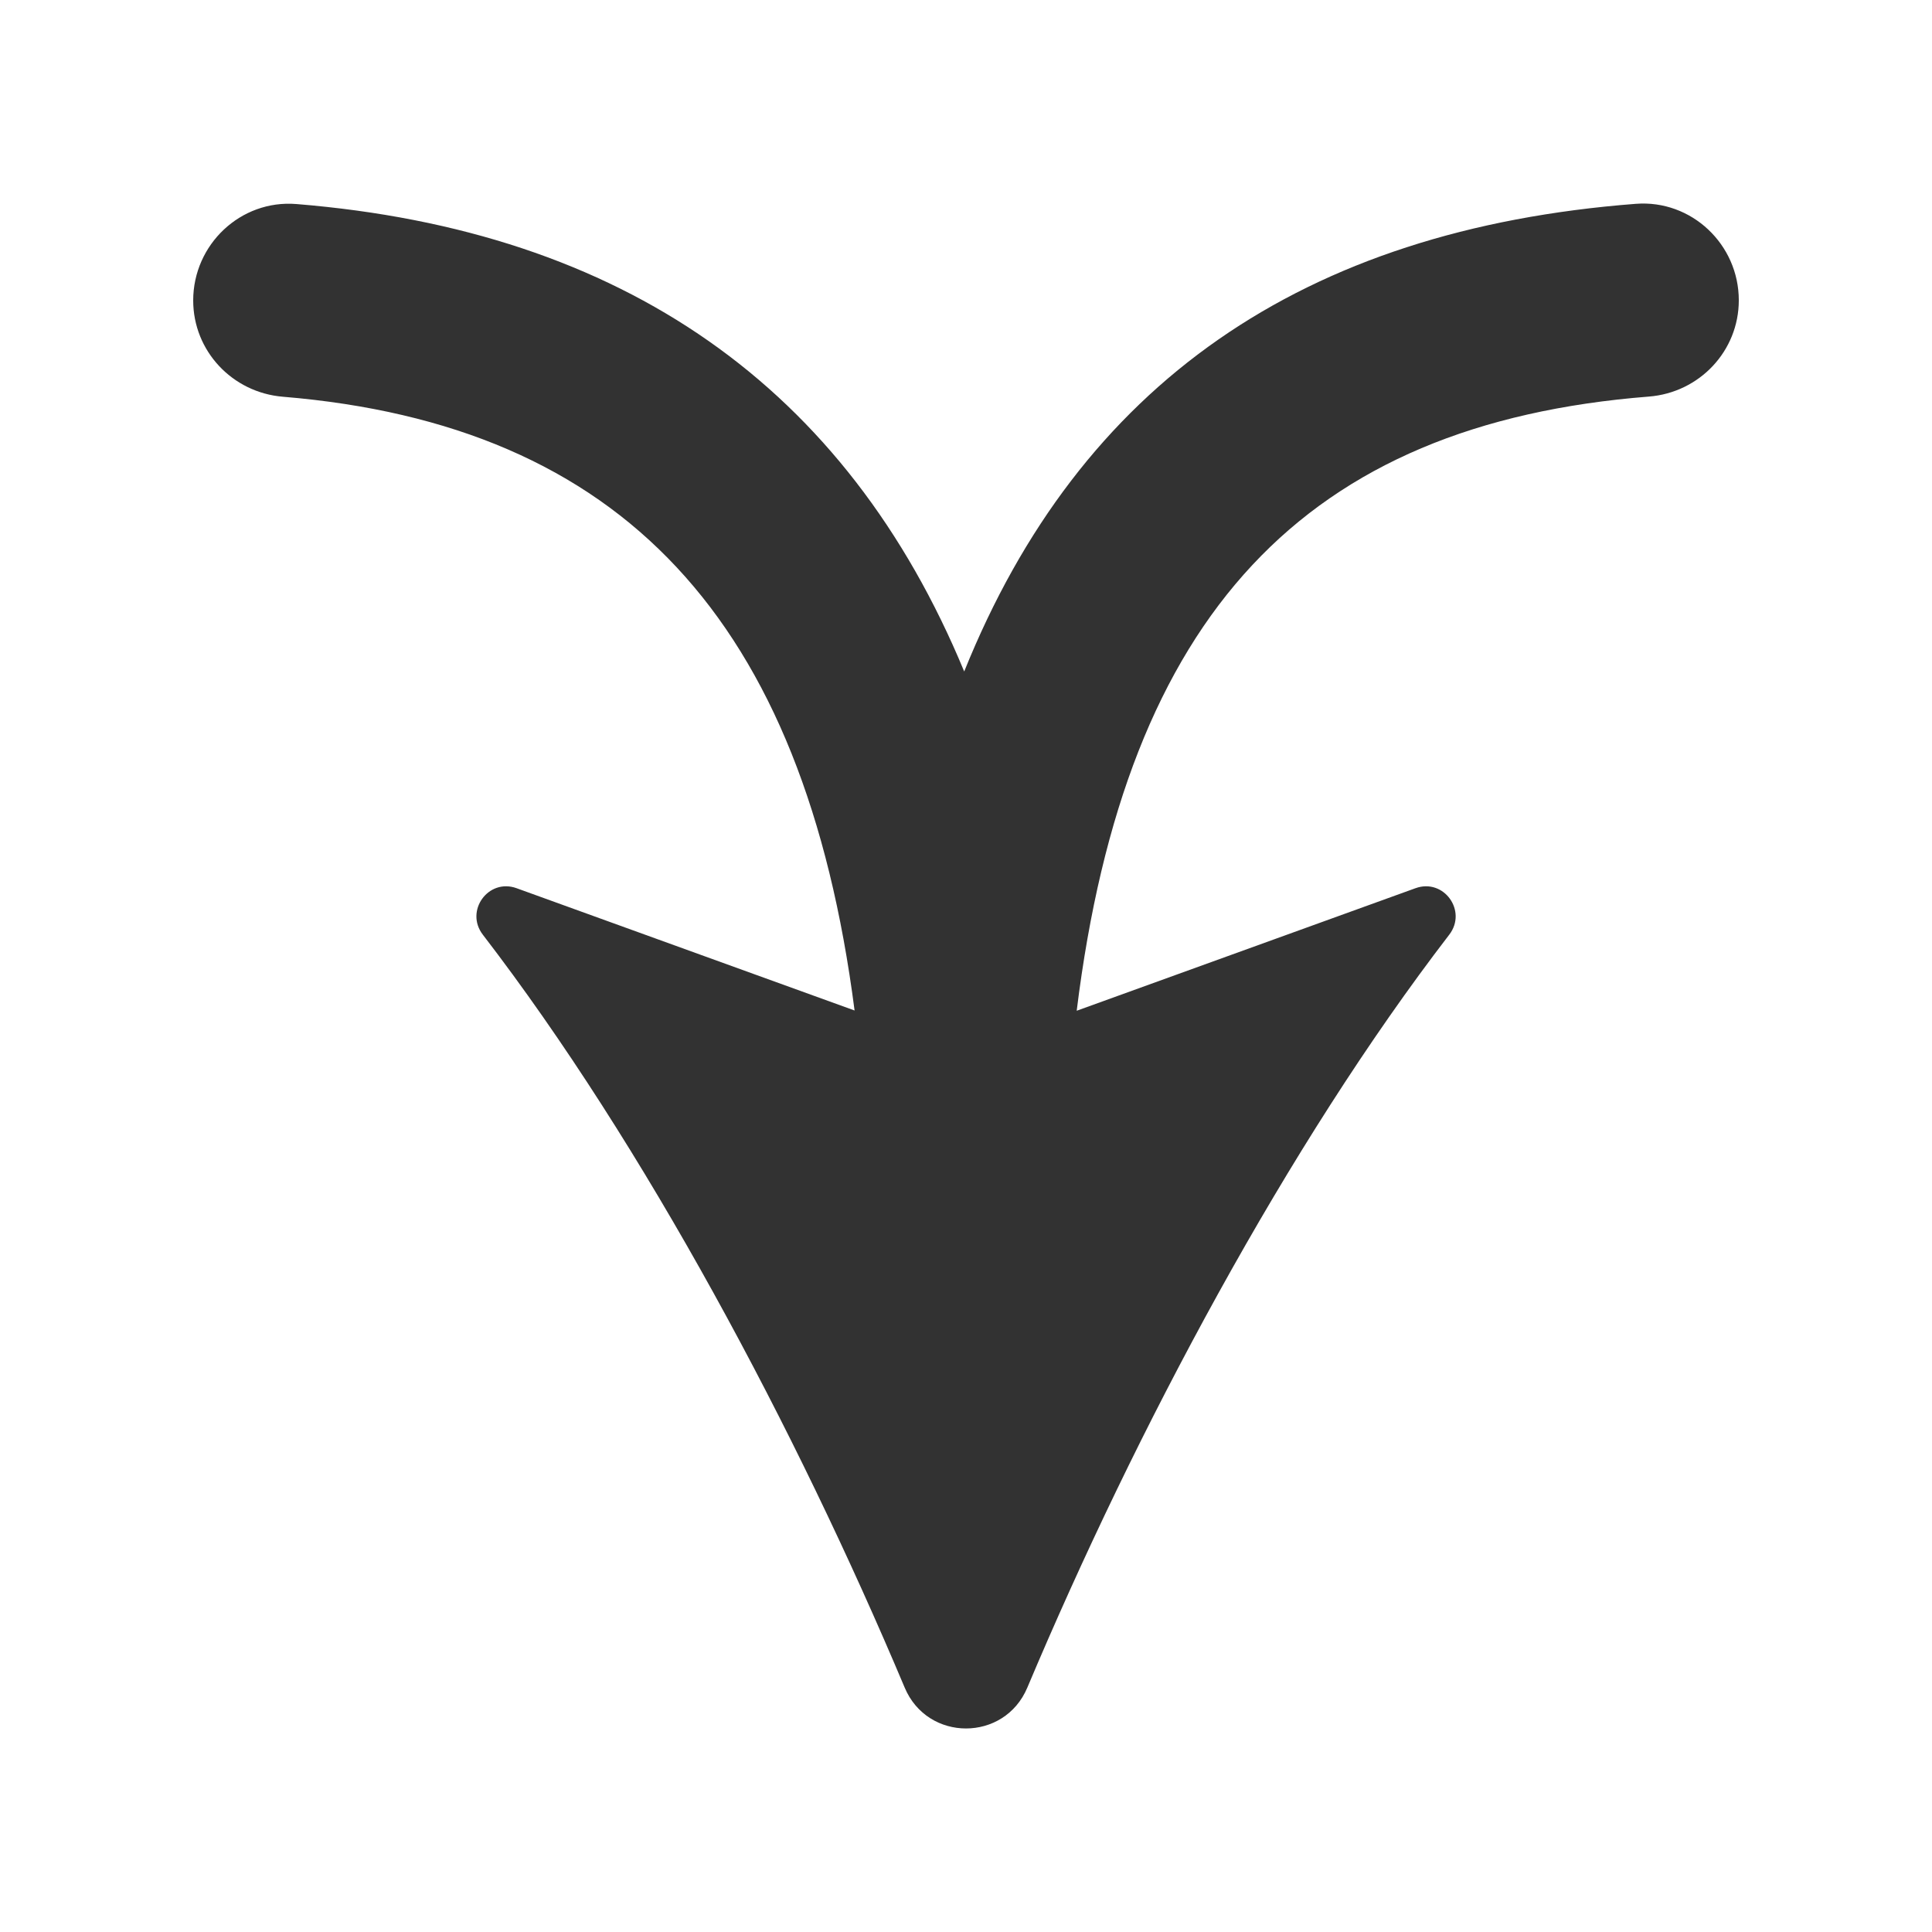 <?xml version="1.0"?><svg version="1.1" id="Layer_1" xmlns="http://www.w3.org/2000/svg" x="0" y="0" viewBox="0 0 100 100" xml:space="preserve"><path id="XMLID_2317_" d="M44.233 52.303l-17.496-6.33c-1.461-.528-2.693 1.174-1.746 2.406 8.381 10.902 16.188 25.565 21.837 38.975 1.186 2.815 5.158 2.815 6.344.001 5.653-13.41 13.46-28.074 21.841-38.976.947-1.232-.285-2.934-1.746-2.406L55.73 52.316c2.536-20.528 11.828-30.386 29.615-31.789C87.963 20.321 90 18.169 90 15.543v-.001c0-2.891-2.448-5.214-5.331-4.992C67.42 11.878 55.9 19.876 49.907 34.756 43.814 20.043 32.265 11.935 15.34 10.561c-2.886-.234-5.34 2.095-5.34 4.99 0 2.621 2.029 4.768 4.641 4.984 17.525 1.451 26.972 11.509 29.592 31.768z" fill="#323232"/></svg>